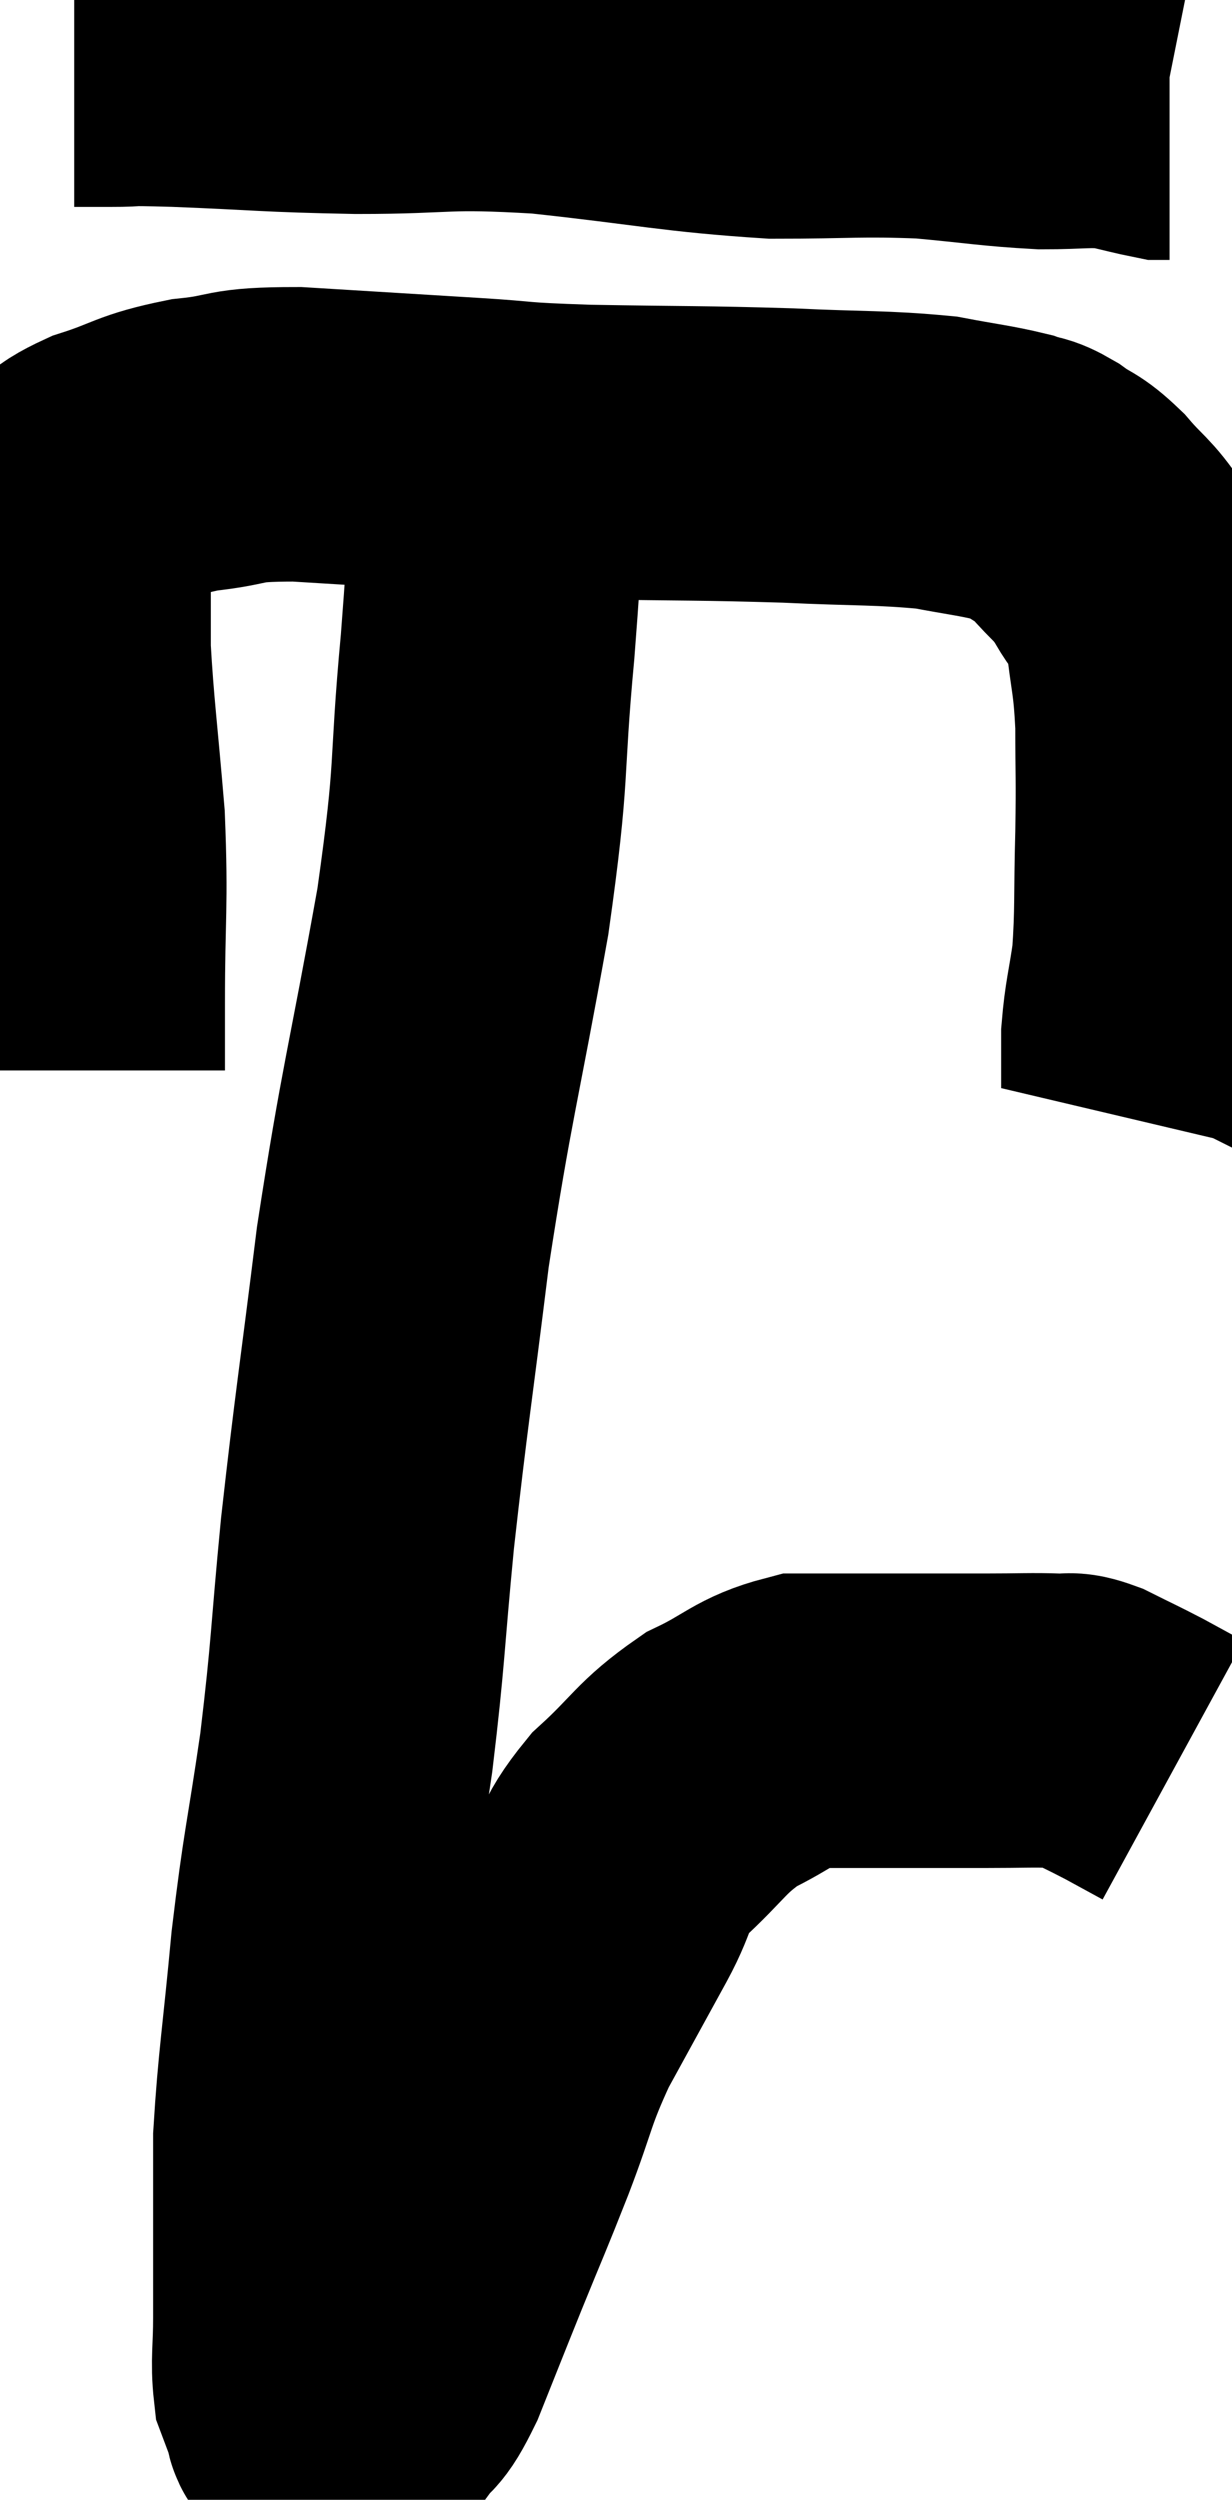 <svg xmlns="http://www.w3.org/2000/svg" viewBox="12.9 3.907 20.92 42.439" width="20.92" height="42.439"><path d="M 14.16 4.92 C 14.46 4.92, 14.325 4.92, 14.76 4.92 C 15.33 4.92, 14.85 4.89, 15.9 4.92 C 17.43 4.98, 17.4 5.01, 18.96 5.04 C 20.55 5.04, 20.37 4.935, 22.14 5.04 C 24.09 5.25, 24.42 5.355, 26.04 5.46 C 27.33 5.46, 27.48 5.415, 28.62 5.46 C 29.61 5.55, 29.79 5.595, 30.6 5.64 C 31.23 5.64, 31.35 5.595, 31.86 5.64 C 32.25 5.73, 32.415 5.775, 32.64 5.82 C 32.7 5.82, 32.73 5.82, 32.76 5.82 L 32.76 5.82" fill="none" stroke="black" stroke-width="5"></path><path d="M 14.22 22.08 C 14.22 21.51, 14.22 22.005, 14.22 20.94 C 14.22 19.38, 14.28 19.32, 14.22 17.82 C 14.1 16.38, 14.04 15.99, 13.98 14.94 C 13.98 14.28, 13.98 14.235, 13.98 13.62 C 13.98 13.05, 13.8 12.9, 13.98 12.48 C 14.34 12.21, 14.145 12.195, 14.7 11.94 C 15.45 11.7, 15.39 11.625, 16.2 11.46 C 17.07 11.37, 16.77 11.28, 17.94 11.28 C 19.41 11.37, 19.65 11.385, 20.88 11.46 C 21.87 11.52, 21.51 11.535, 22.86 11.58 C 24.57 11.61, 24.795 11.595, 26.28 11.64 C 27.54 11.7, 27.855 11.67, 28.8 11.76 C 29.43 11.88, 29.625 11.895, 30.06 12 C 30.3 12.09, 30.255 12.015, 30.54 12.18 C 30.87 12.42, 30.855 12.33, 31.2 12.66 C 31.56 13.08, 31.605 13.035, 31.92 13.5 C 32.19 14.01, 32.28 13.845, 32.46 14.52 C 32.55 15.36, 32.595 15.315, 32.64 16.2 C 32.64 17.13, 32.655 17.055, 32.64 18.06 C 32.61 19.14, 32.64 19.365, 32.58 20.22 C 32.49 20.85, 32.445 20.94, 32.4 21.48 C 32.4 21.93, 32.4 22.155, 32.4 22.38 C 32.4 22.38, 32.43 22.32, 32.4 22.38 L 32.28 22.62" fill="none" stroke="black" stroke-width="5"></path><path d="M 21.42 10.86 C 21.3 12.87, 21.345 12.75, 21.18 14.88 C 20.97 17.13, 21.12 16.83, 20.76 19.38 C 20.25 22.23, 20.145 22.44, 19.74 25.08 C 19.44 27.51, 19.38 27.795, 19.14 29.94 C 18.96 31.8, 18.99 31.905, 18.78 33.66 C 18.54 35.31, 18.495 35.325, 18.3 36.96 C 18.15 38.58, 18.075 38.97, 18 40.2 C 18 41.04, 18 41.115, 18 41.88 C 18 42.57, 18 42.63, 18 43.26 C 18 43.83, 17.955 43.995, 18 44.4 C 18.09 44.64, 18.12 44.715, 18.18 44.88 C 18.21 44.97, 18.165 44.97, 18.24 45.06 C 18.36 45.15, 18.345 45.18, 18.48 45.24 C 18.63 45.27, 18.6 45.42, 18.78 45.3 C 18.99 45.03, 18.96 45.09, 19.2 44.76 C 19.47 44.37, 19.425 44.625, 19.74 43.98 C 20.1 43.08, 20.085 43.11, 20.46 42.18 C 20.85 41.22, 20.85 41.25, 21.24 40.26 C 21.63 39.24, 21.57 39.195, 22.02 38.22 C 22.53 37.29, 22.605 37.155, 23.04 36.36 C 23.4 35.7, 23.235 35.685, 23.76 35.04 C 24.45 34.41, 24.45 34.26, 25.14 33.78 C 25.83 33.45, 25.89 33.285, 26.52 33.12 C 27.09 33.12, 26.88 33.12, 27.66 33.12 C 28.65 33.12, 28.845 33.12, 29.64 33.12 C 30.24 33.12, 30.42 33.105, 30.84 33.12 C 31.08 33.15, 30.99 33.06, 31.32 33.18 C 31.74 33.39, 31.785 33.405, 32.16 33.6 C 32.49 33.78, 32.655 33.87, 32.82 33.96 L 32.82 33.96" fill="none" stroke="black" stroke-width="5"></path></svg>